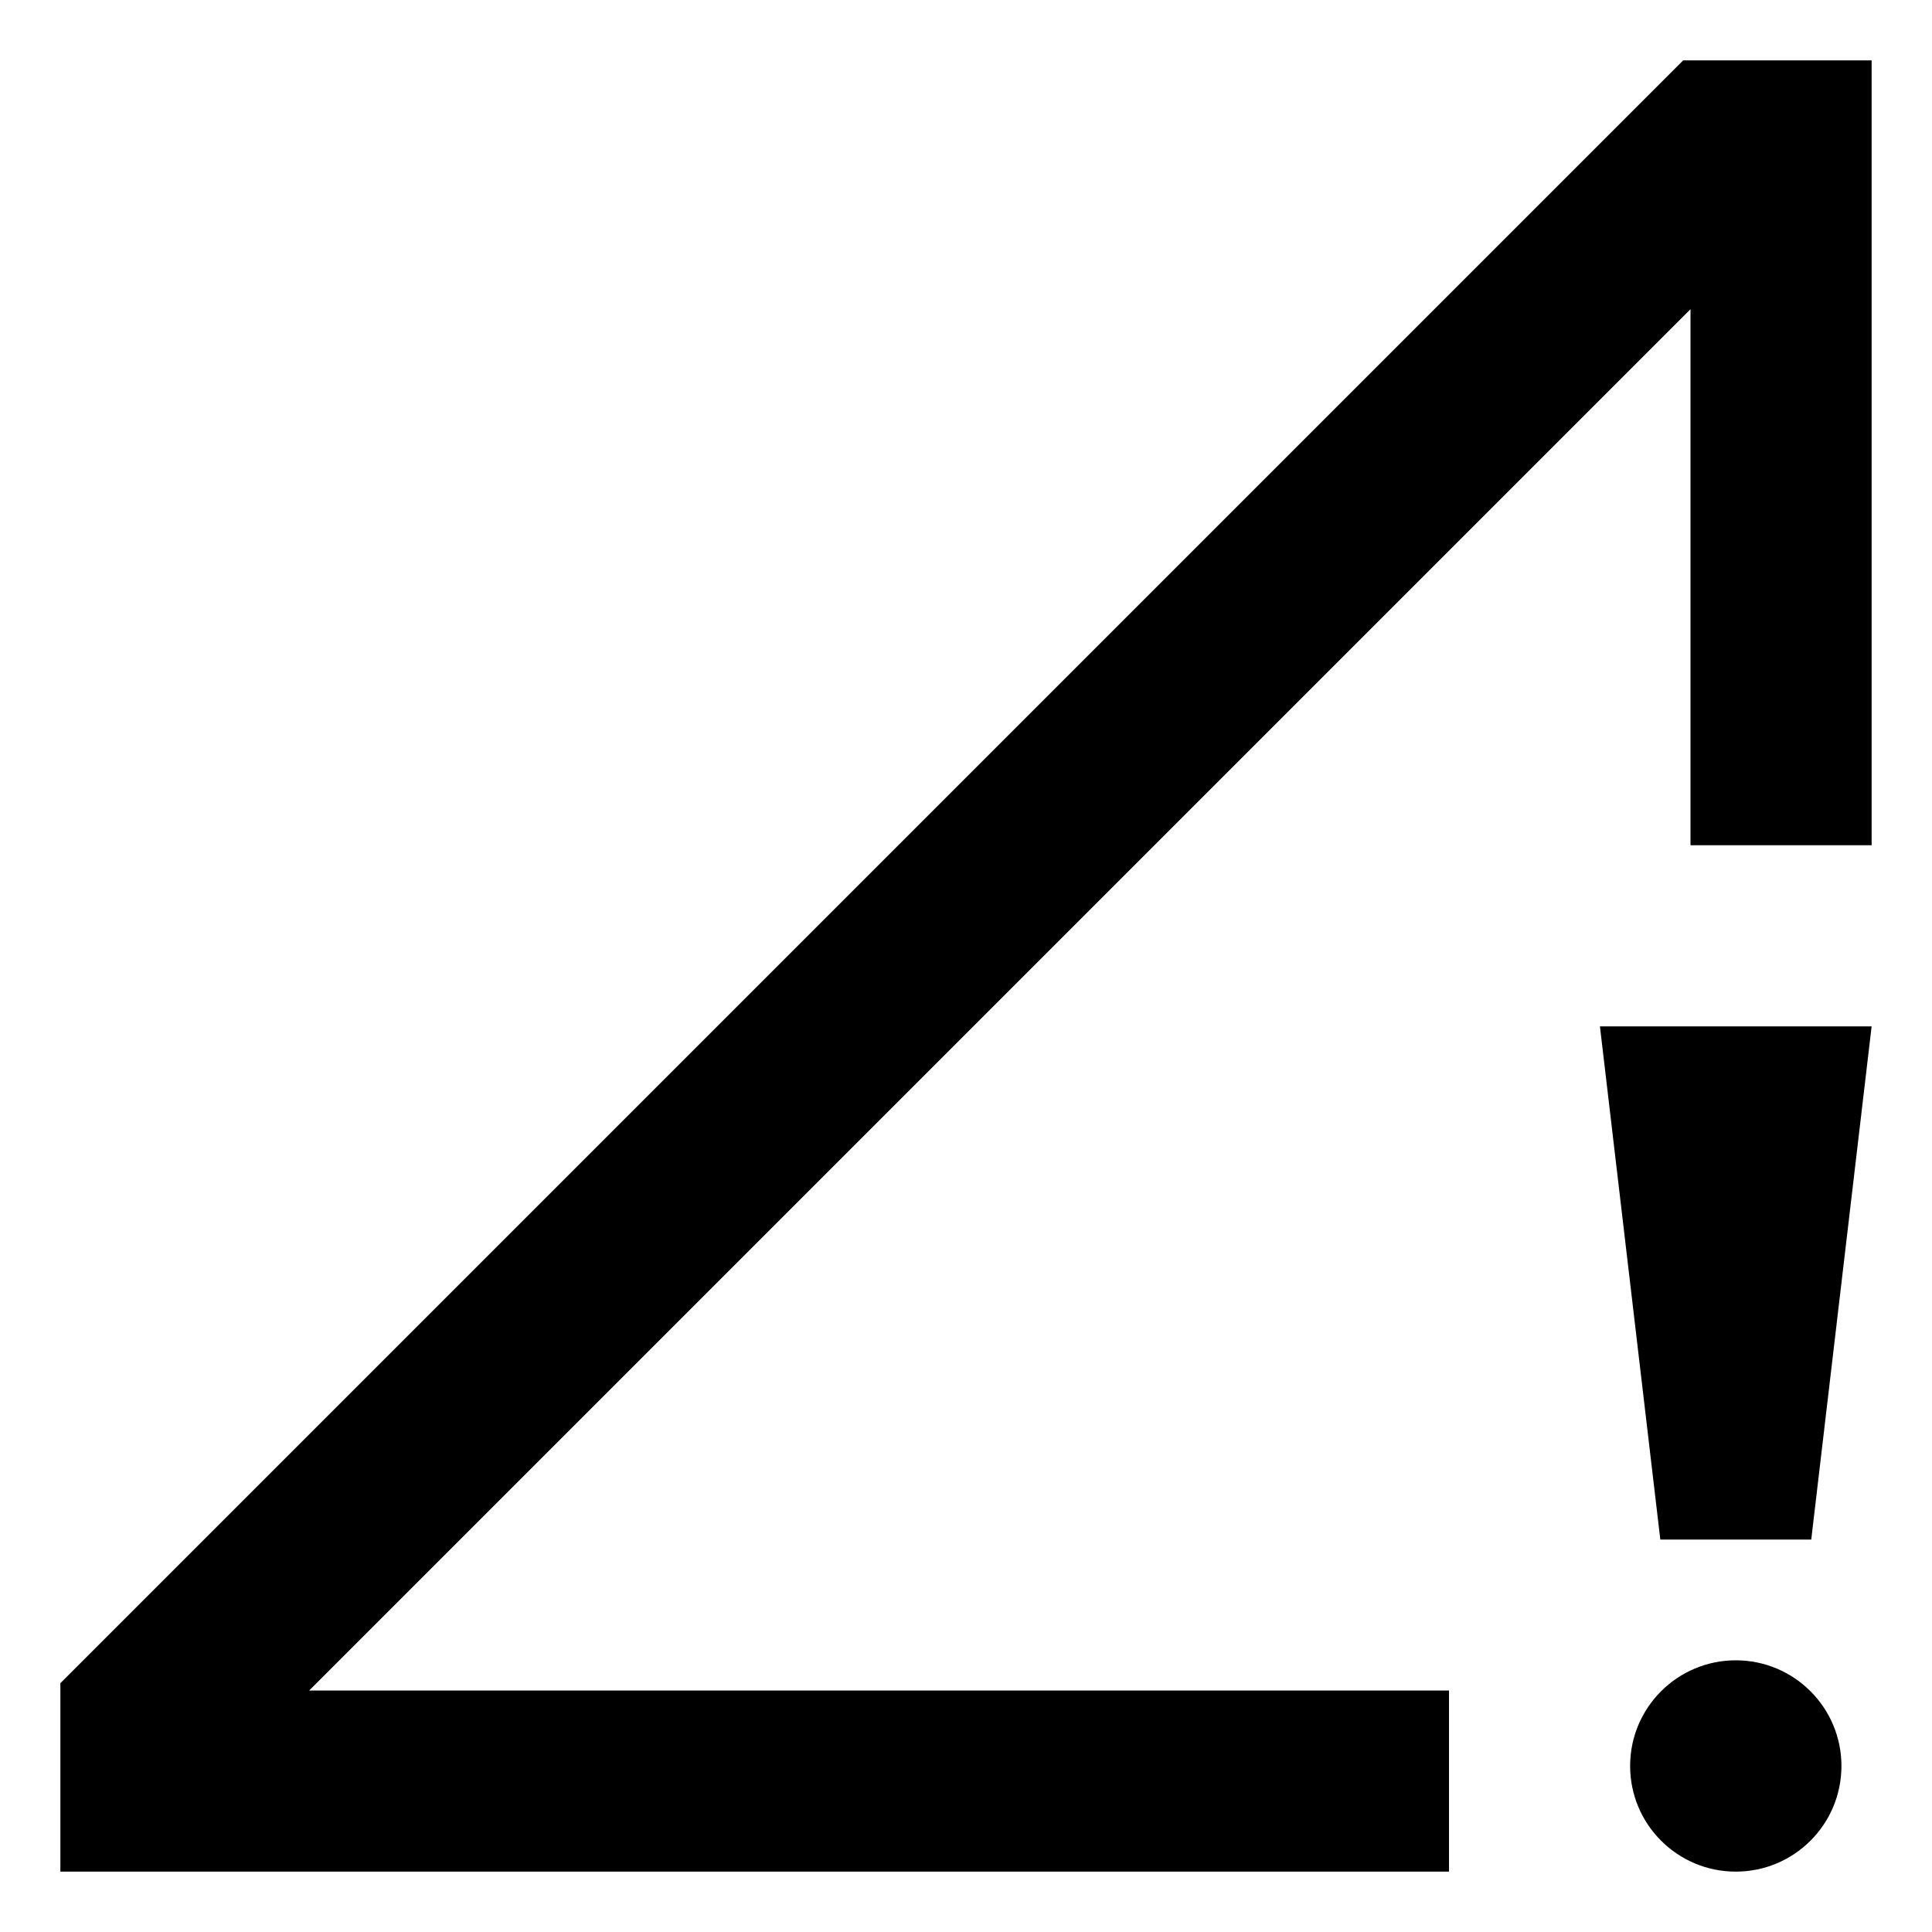 <svg xmlns="http://www.w3.org/2000/svg" id="export" viewBox="0 0 512 512">
  <defs>
    <style>
      .cls-1{fill:currentColor}
    </style>
  </defs>
  <polygon points="81.941 448 448 81.941 448 224 496 224 496 16 446.059 16 16 446.059 16 496 384 496 384 448 81.941 448" class="cls-1"/>
  <circle cx="460" cy="468" r="28" class="cls-1"/>
  <polygon points="424 272 440 408 480 408 496 272 424 272" class="cls-1"/>
</svg>
